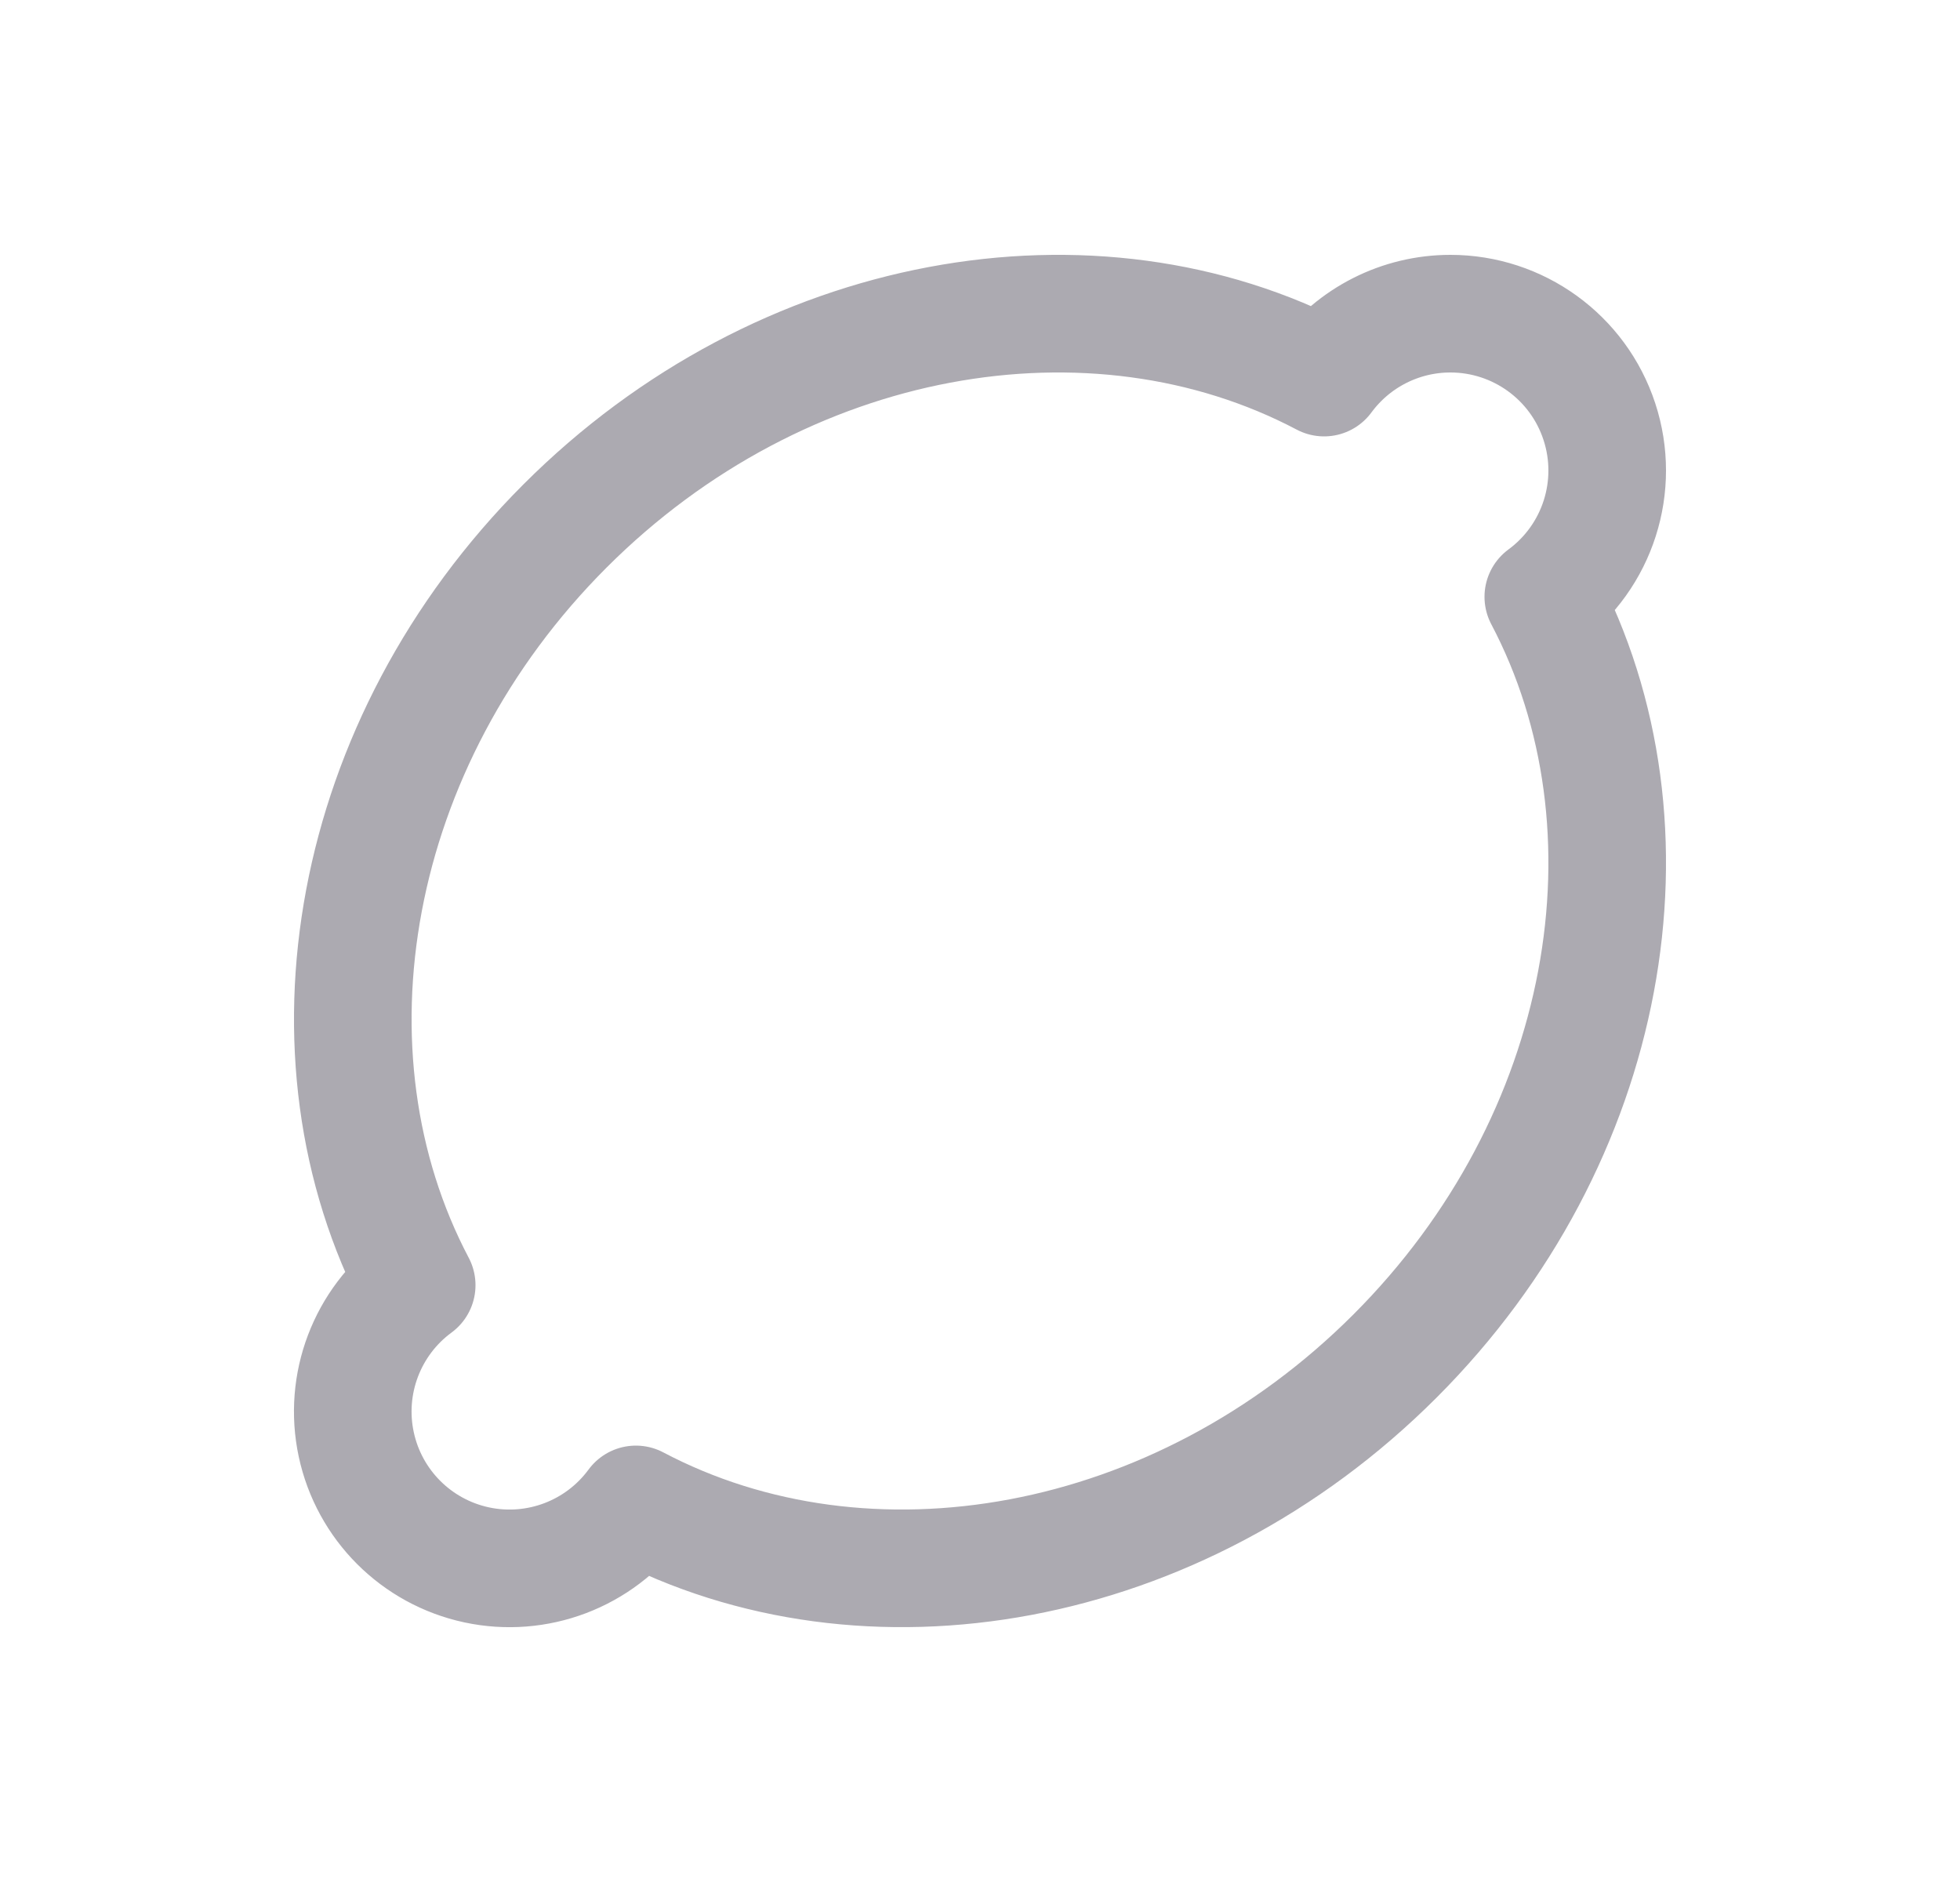 <svg width="25" height="24" viewBox="0 0 25 24" fill="none" xmlns="http://www.w3.org/2000/svg">
<path fill-rule="evenodd" clip-rule="evenodd" d="M18.5 4C19.364 4 20.131 4.555 20.4 5.376C20.67 6.198 20.381 7.099 19.685 7.611C21.235 10.551 20.558 14.528 17.793 17.293C15.028 20.058 11.05 20.735 8.111 19.185C7.645 19.819 6.85 20.121 6.08 19.956C5.31 19.791 4.709 19.19 4.544 18.42C4.379 17.65 4.681 16.855 5.315 16.389C3.765 13.449 4.442 9.472 7.207 6.707C9.972 3.942 13.95 3.265 16.889 4.815C17.266 4.303 17.864 4 18.5 4Z" stroke="#ACAAB1" stroke-width="1.5" stroke-linecap="round" stroke-linejoin="round"/>
</svg>
